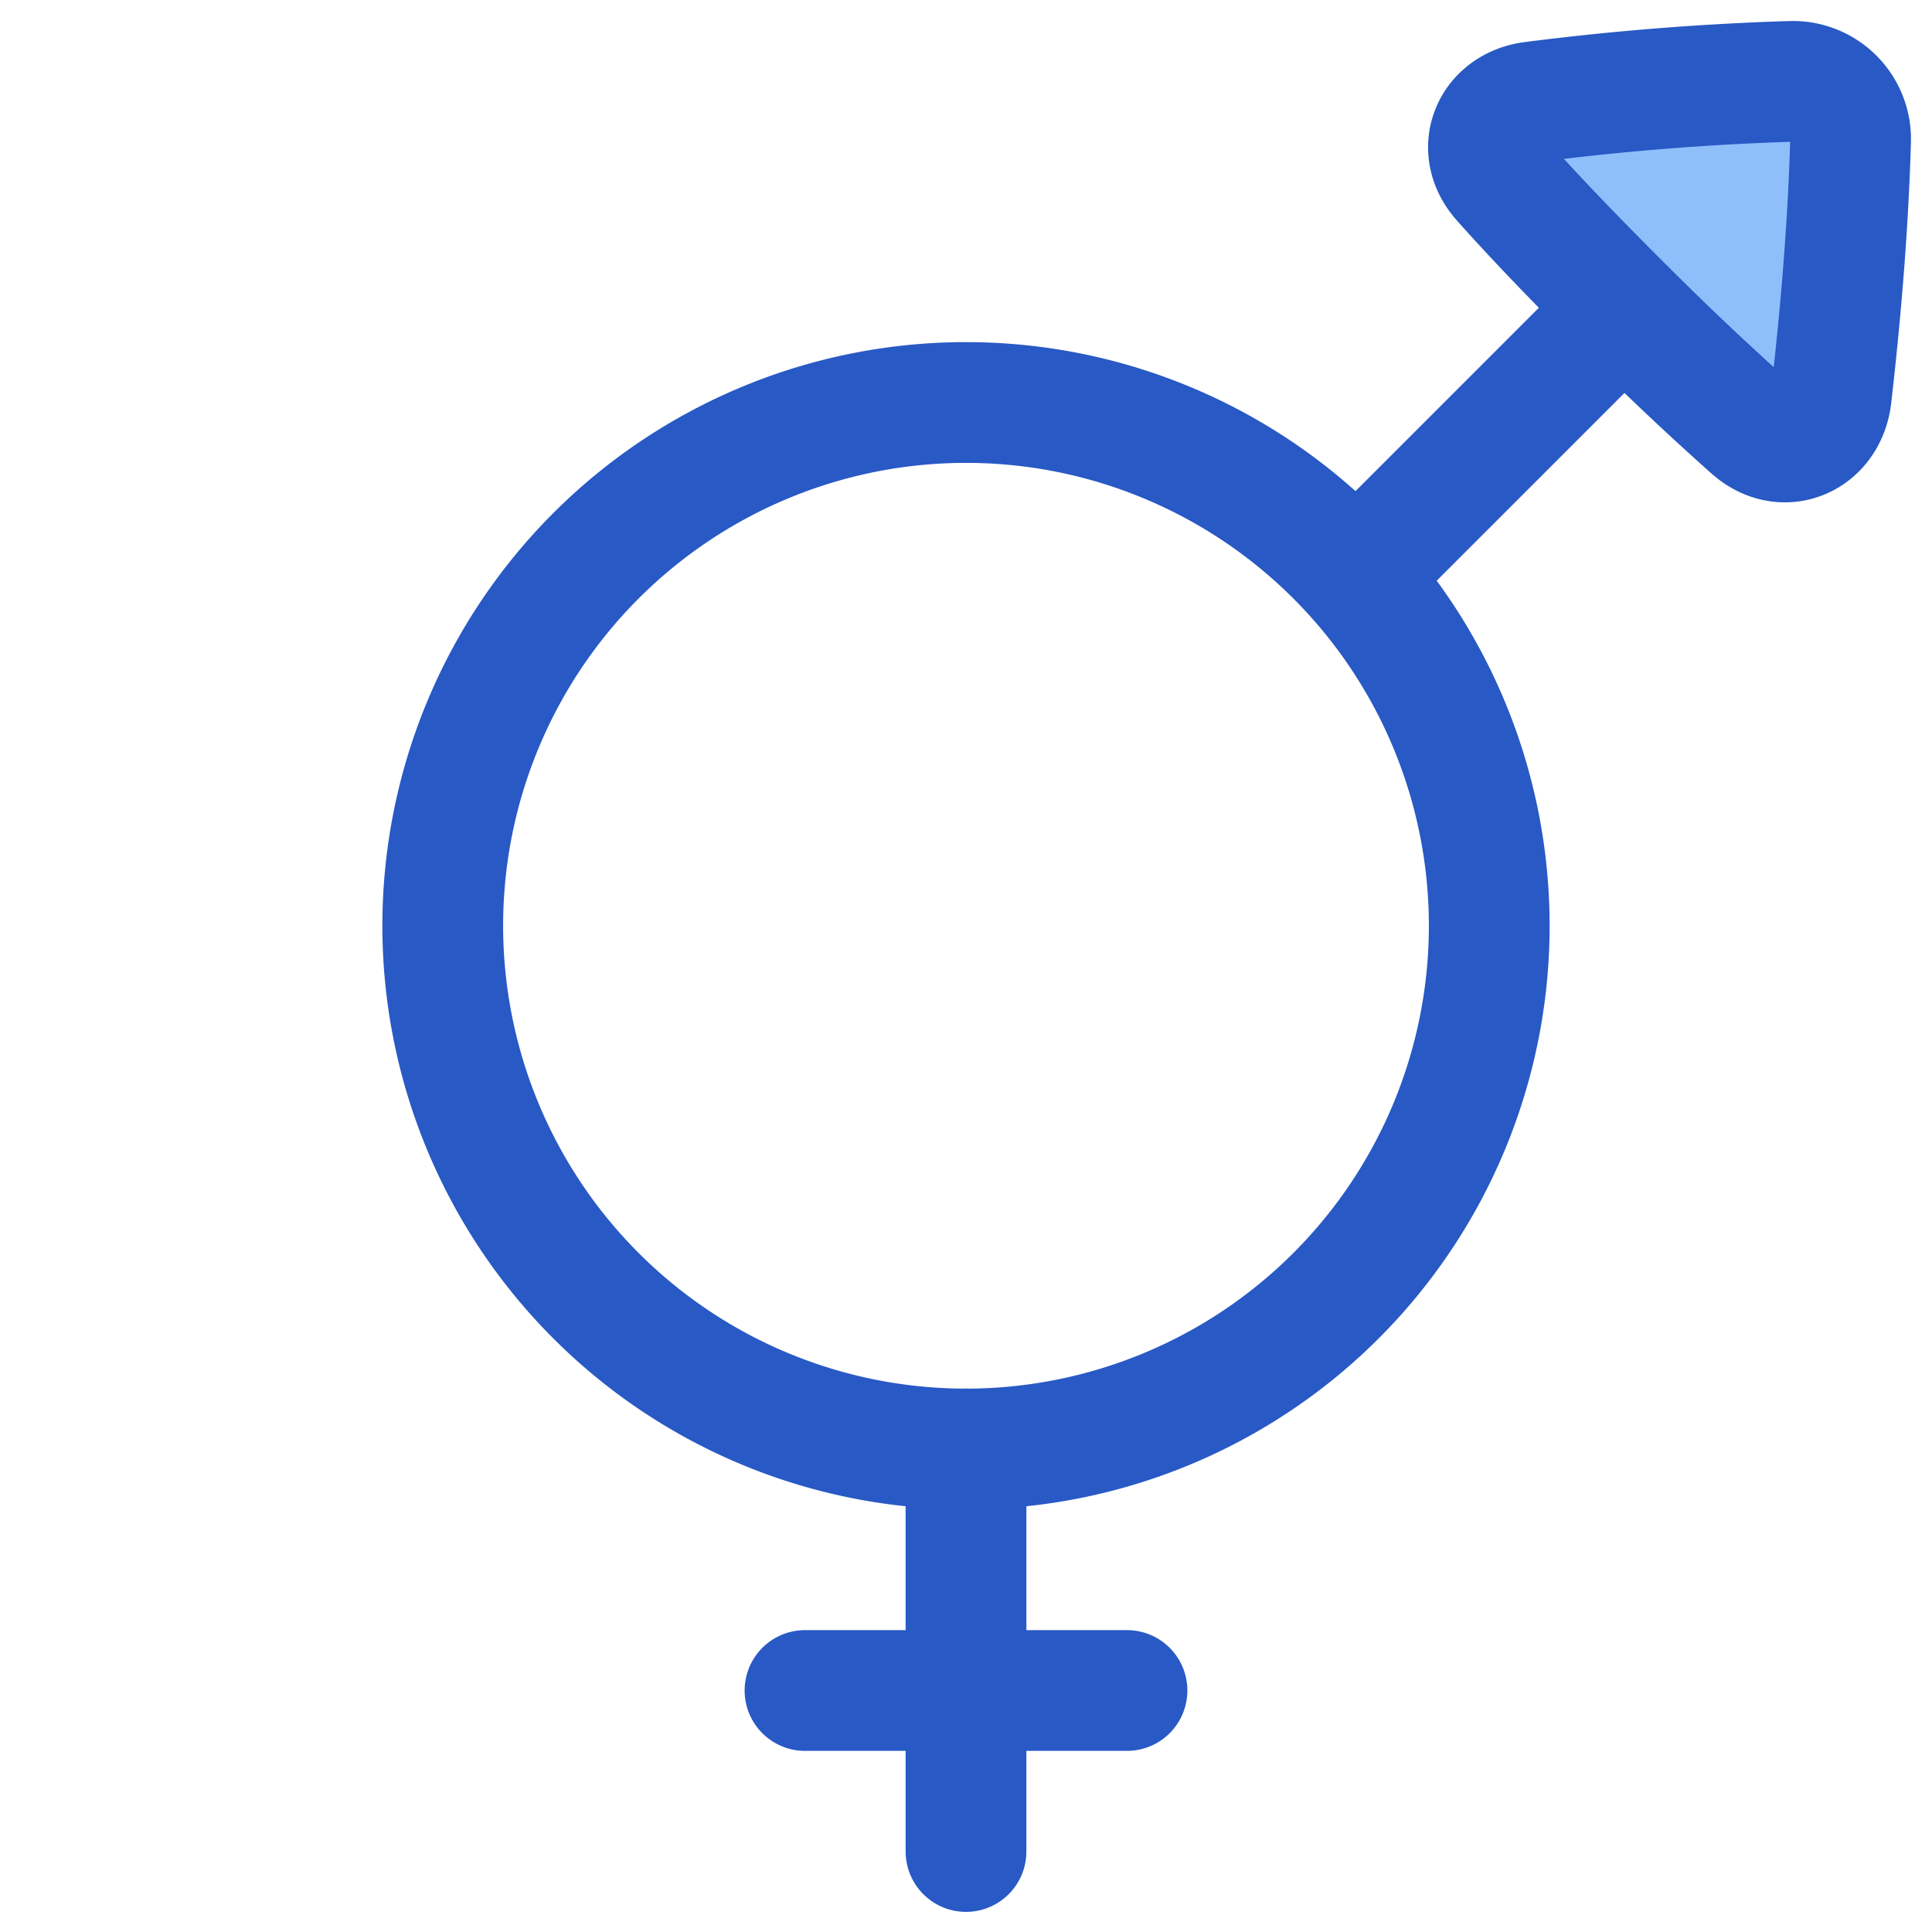 <svg xmlns="http://www.w3.org/2000/svg" fill="none" viewBox="0 0 48 48" id="Intersex-Symbol--Streamline-Plump">
  <desc>
    Intersex Symbol Streamline Icon: https://streamlinehq.com
  </desc>
  <g id="intersex-symbol--geometric-gender-intersex-person-human-user">
    <path id="Rectangle 1604" fill="#8fbffa" d="M43.526 10.65c0.789 0.694 1.851 0.234 1.971 -0.81 0.202 -1.765 0.413 -4.01 0.48 -6.34A1.434 1.434 0 0 0 44.5 2.022a67.109 67.109 0 0 0 -6.421 0.51c-1.022 0.131 -1.45 1.175 -0.766 1.945 0.657 0.74 1.628 1.774 3.053 3.189a73.84 73.84 0 0 0 3.16 2.985Z" stroke-width="3"></path>
    <path id="Ellipse 108" stroke="#2859c5" stroke-linecap="round" stroke-linejoin="round" d="M11 23a13 13 0 1 0 26 0 13 13 0 1 0 -26 0" stroke-width="3"></path>
    <path id="Rectangle 1603" stroke="#2859c5" stroke-linecap="round" stroke-linejoin="round" d="M43.526 10.65c0.789 0.694 1.851 0.234 1.971 -0.81 0.202 -1.765 0.413 -4.01 0.48 -6.34A1.434 1.434 0 0 0 44.5 2.022a67.109 67.109 0 0 0 -6.421 0.51c-1.022 0.131 -1.45 1.175 -0.766 1.945 0.657 0.74 1.628 1.774 3.053 3.189a73.84 73.84 0 0 0 3.16 2.985Z" stroke-width="3"></path>
    <path id="Vector 1346" stroke="#2859c5" stroke-linecap="round" stroke-linejoin="round" d="m40 8 -6 6" stroke-width="3"></path>
    <path id="Vector 1343" stroke="#2859c5" stroke-linecap="round" stroke-linejoin="round" d="m24 36 0 10" stroke-width="3"></path>
    <path id="Vector 1344" stroke="#2859c5" stroke-linecap="round" stroke-linejoin="round" d="M28 42h-8" stroke-width="3"></path>
  </g>
</svg>